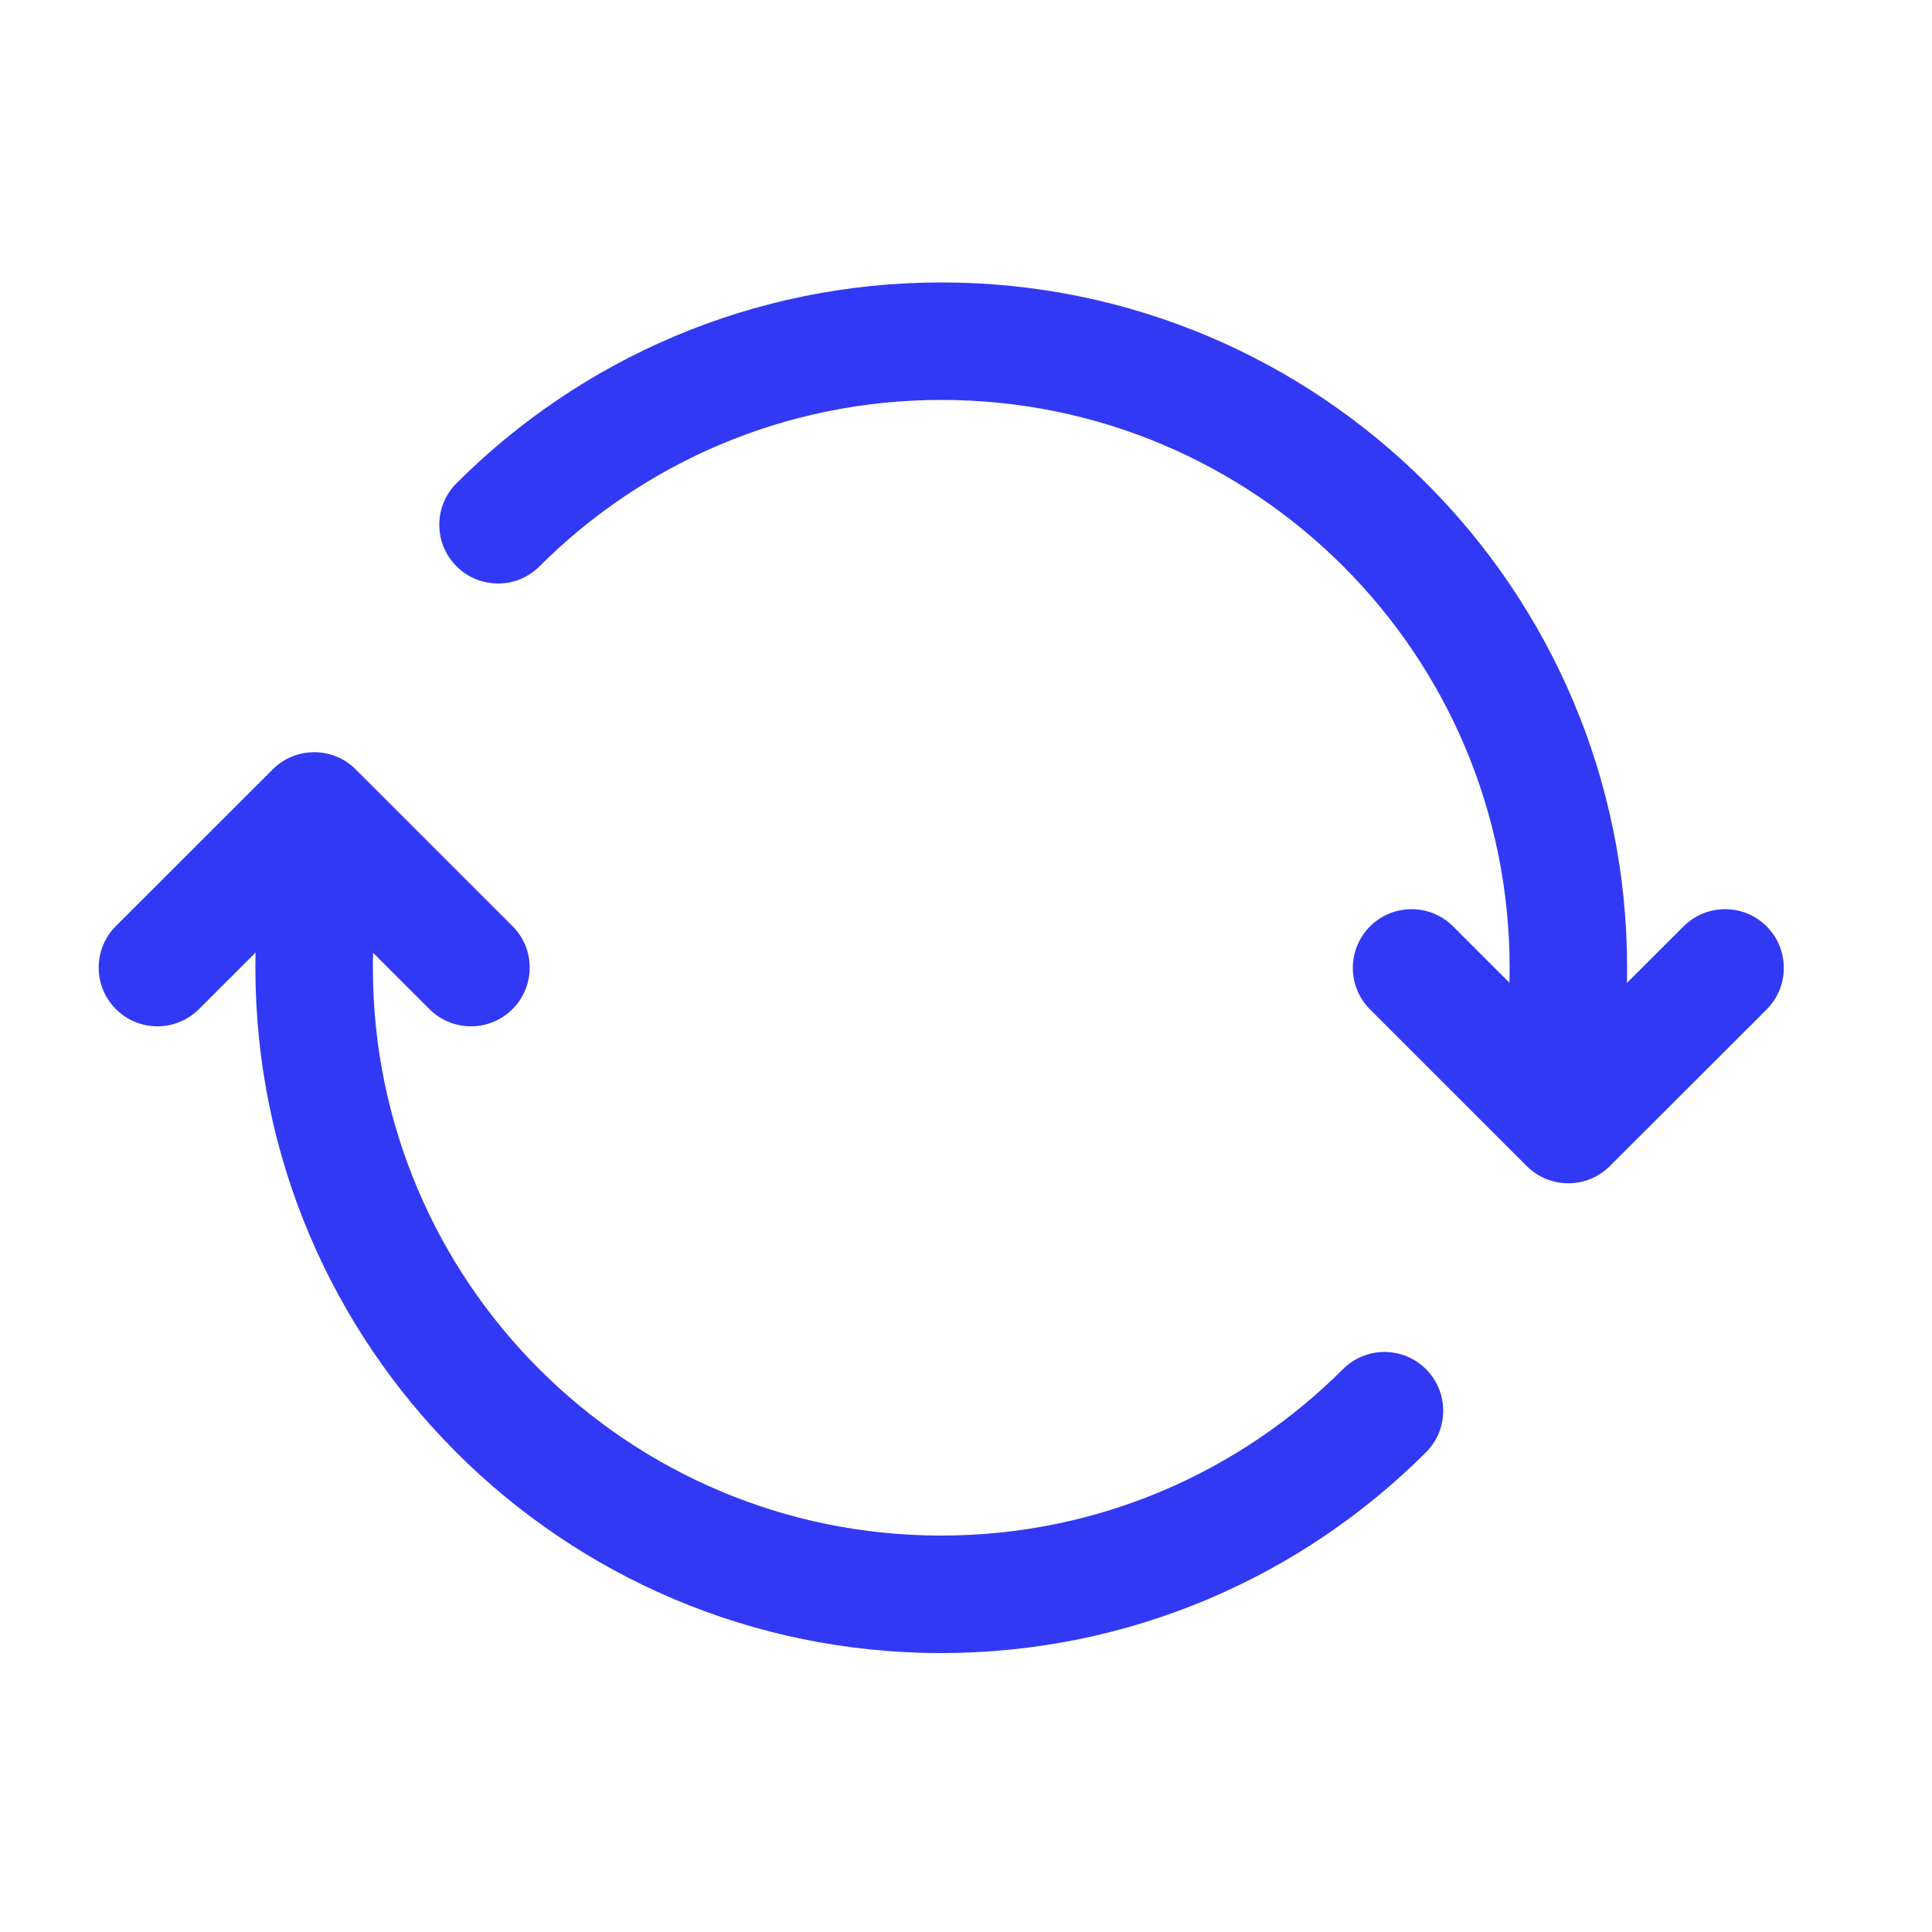 <svg width="37" height="37" viewBox="0 0 37 37" fill="none" xmlns="http://www.w3.org/2000/svg">
<path fill-rule="evenodd" clip-rule="evenodd" d="M26.238 17.741C26.677 17.302 27.389 17.302 27.828 17.741L30.035 19.946L32.242 17.741C32.682 17.302 33.394 17.302 33.833 17.741C34.272 18.181 34.272 18.893 33.833 19.332L30.83 22.332C30.39 22.771 29.678 22.771 29.239 22.332L26.238 19.332C25.799 18.893 25.798 18.181 26.238 17.741Z" fill="#3239F4"/>
<path fill-rule="evenodd" clip-rule="evenodd" d="M18.029 7.659C15.023 7.659 12.304 8.876 10.333 10.845C9.894 11.285 9.181 11.284 8.742 10.845C8.303 10.405 8.303 9.693 8.743 9.254C11.118 6.88 14.402 5.409 18.029 5.409C25.281 5.409 31.161 11.285 31.161 18.536C31.161 19.54 31.039 20.508 30.831 21.434C30.694 22.04 30.093 22.421 29.486 22.284C28.88 22.148 28.499 21.546 28.636 20.94C28.811 20.159 28.911 19.357 28.911 18.536C28.911 12.528 24.04 7.659 18.029 7.659Z" fill="#3239F4"/>
<path fill-rule="evenodd" clip-rule="evenodd" d="M5.222 14.735C5.662 14.296 6.374 14.296 6.813 14.735L9.814 17.735C10.254 18.174 10.254 18.886 9.815 19.326C9.375 19.765 8.663 19.765 8.224 19.326L6.017 17.121L3.81 19.326C3.37 19.765 2.658 19.765 2.219 19.325C1.78 18.886 1.78 18.174 2.22 17.735L5.222 14.735Z" fill="#3239F4"/>
<path fill-rule="evenodd" clip-rule="evenodd" d="M6.566 14.783C7.172 14.919 7.553 15.521 7.417 16.127C7.241 16.908 7.141 17.71 7.141 18.53C7.141 24.538 12.013 29.408 18.023 29.408C21.029 29.408 23.748 28.191 25.719 26.221C26.159 25.782 26.871 25.782 27.31 26.222C27.749 26.661 27.749 27.374 27.309 27.813C24.934 30.187 21.65 31.658 18.023 31.658C10.771 31.658 4.891 25.782 4.891 18.53C4.891 17.527 5.013 16.559 5.222 15.633C5.358 15.027 5.96 14.646 6.566 14.783Z" fill="#3239F4"/>
</svg>
